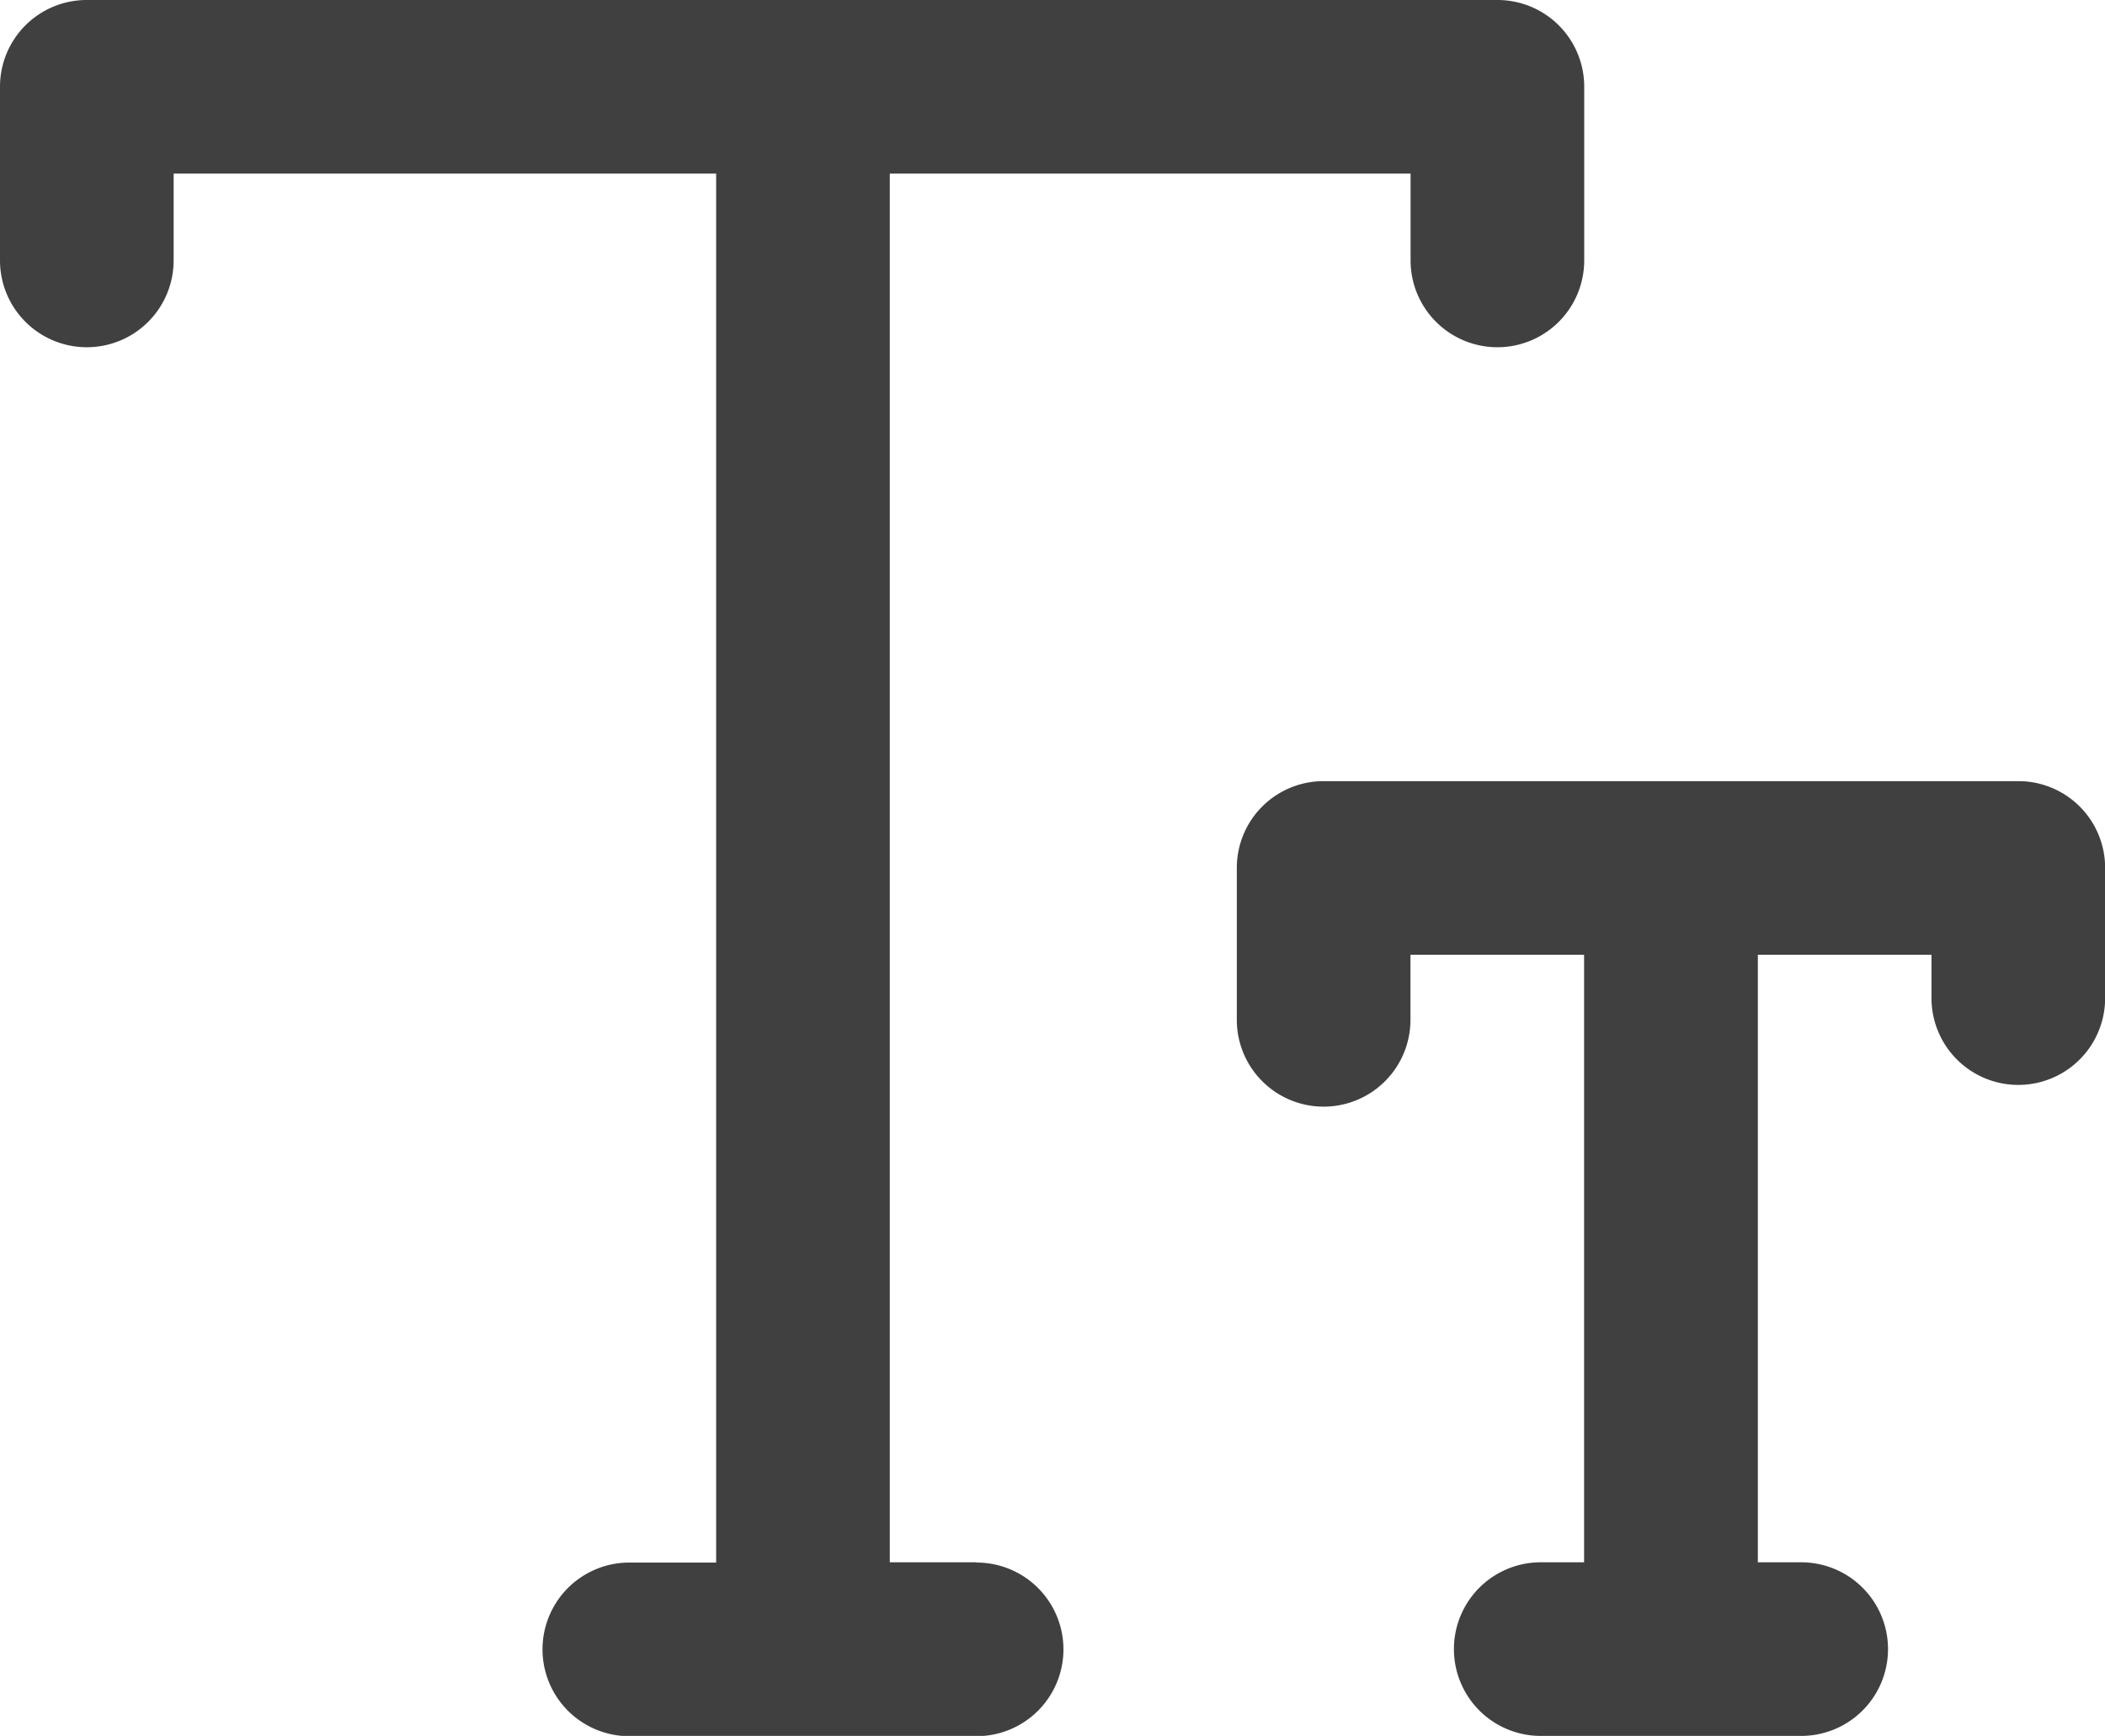 <svg id="interface_1_" data-name="interface (1)" xmlns="http://www.w3.org/2000/svg" width="16.366" height="13.498" viewBox="0 0 16.366 13.498">
  <path id="Path_6199" data-name="Path 6199" d="M7.593,12.316H6.918V1.518h4.049v.675a.675.675,0,0,0,1.35,0V.843a.674.674,0,0,0-.675-.675H.675A.674.674,0,0,0,0,.843v1.35a.675.675,0,0,0,1.35,0V1.518H5.568v10.8H4.893a.675.675,0,1,0,0,1.35h2.7a.675.675,0,1,0,0-1.35Zm0,0" transform="translate(0 -0.168)" fill="#404040"/>
  <path id="Path_6200" data-name="Path 6200" d="M310.074,192.168h-5.4a.674.674,0,0,0-.675.675v1.181a.675.675,0,1,0,1.35,0v-.506h1.35v4.724h-.337a.675.675,0,1,0,0,1.35h2.025a.675.675,0,0,0,0-1.35h-.337v-4.724h1.35v.337a.675.675,0,0,0,1.35,0v-1.012A.674.674,0,0,0,310.074,192.168Zm0,0" transform="translate(-294.383 -186.094)" fill="#404040"/>
</svg>

